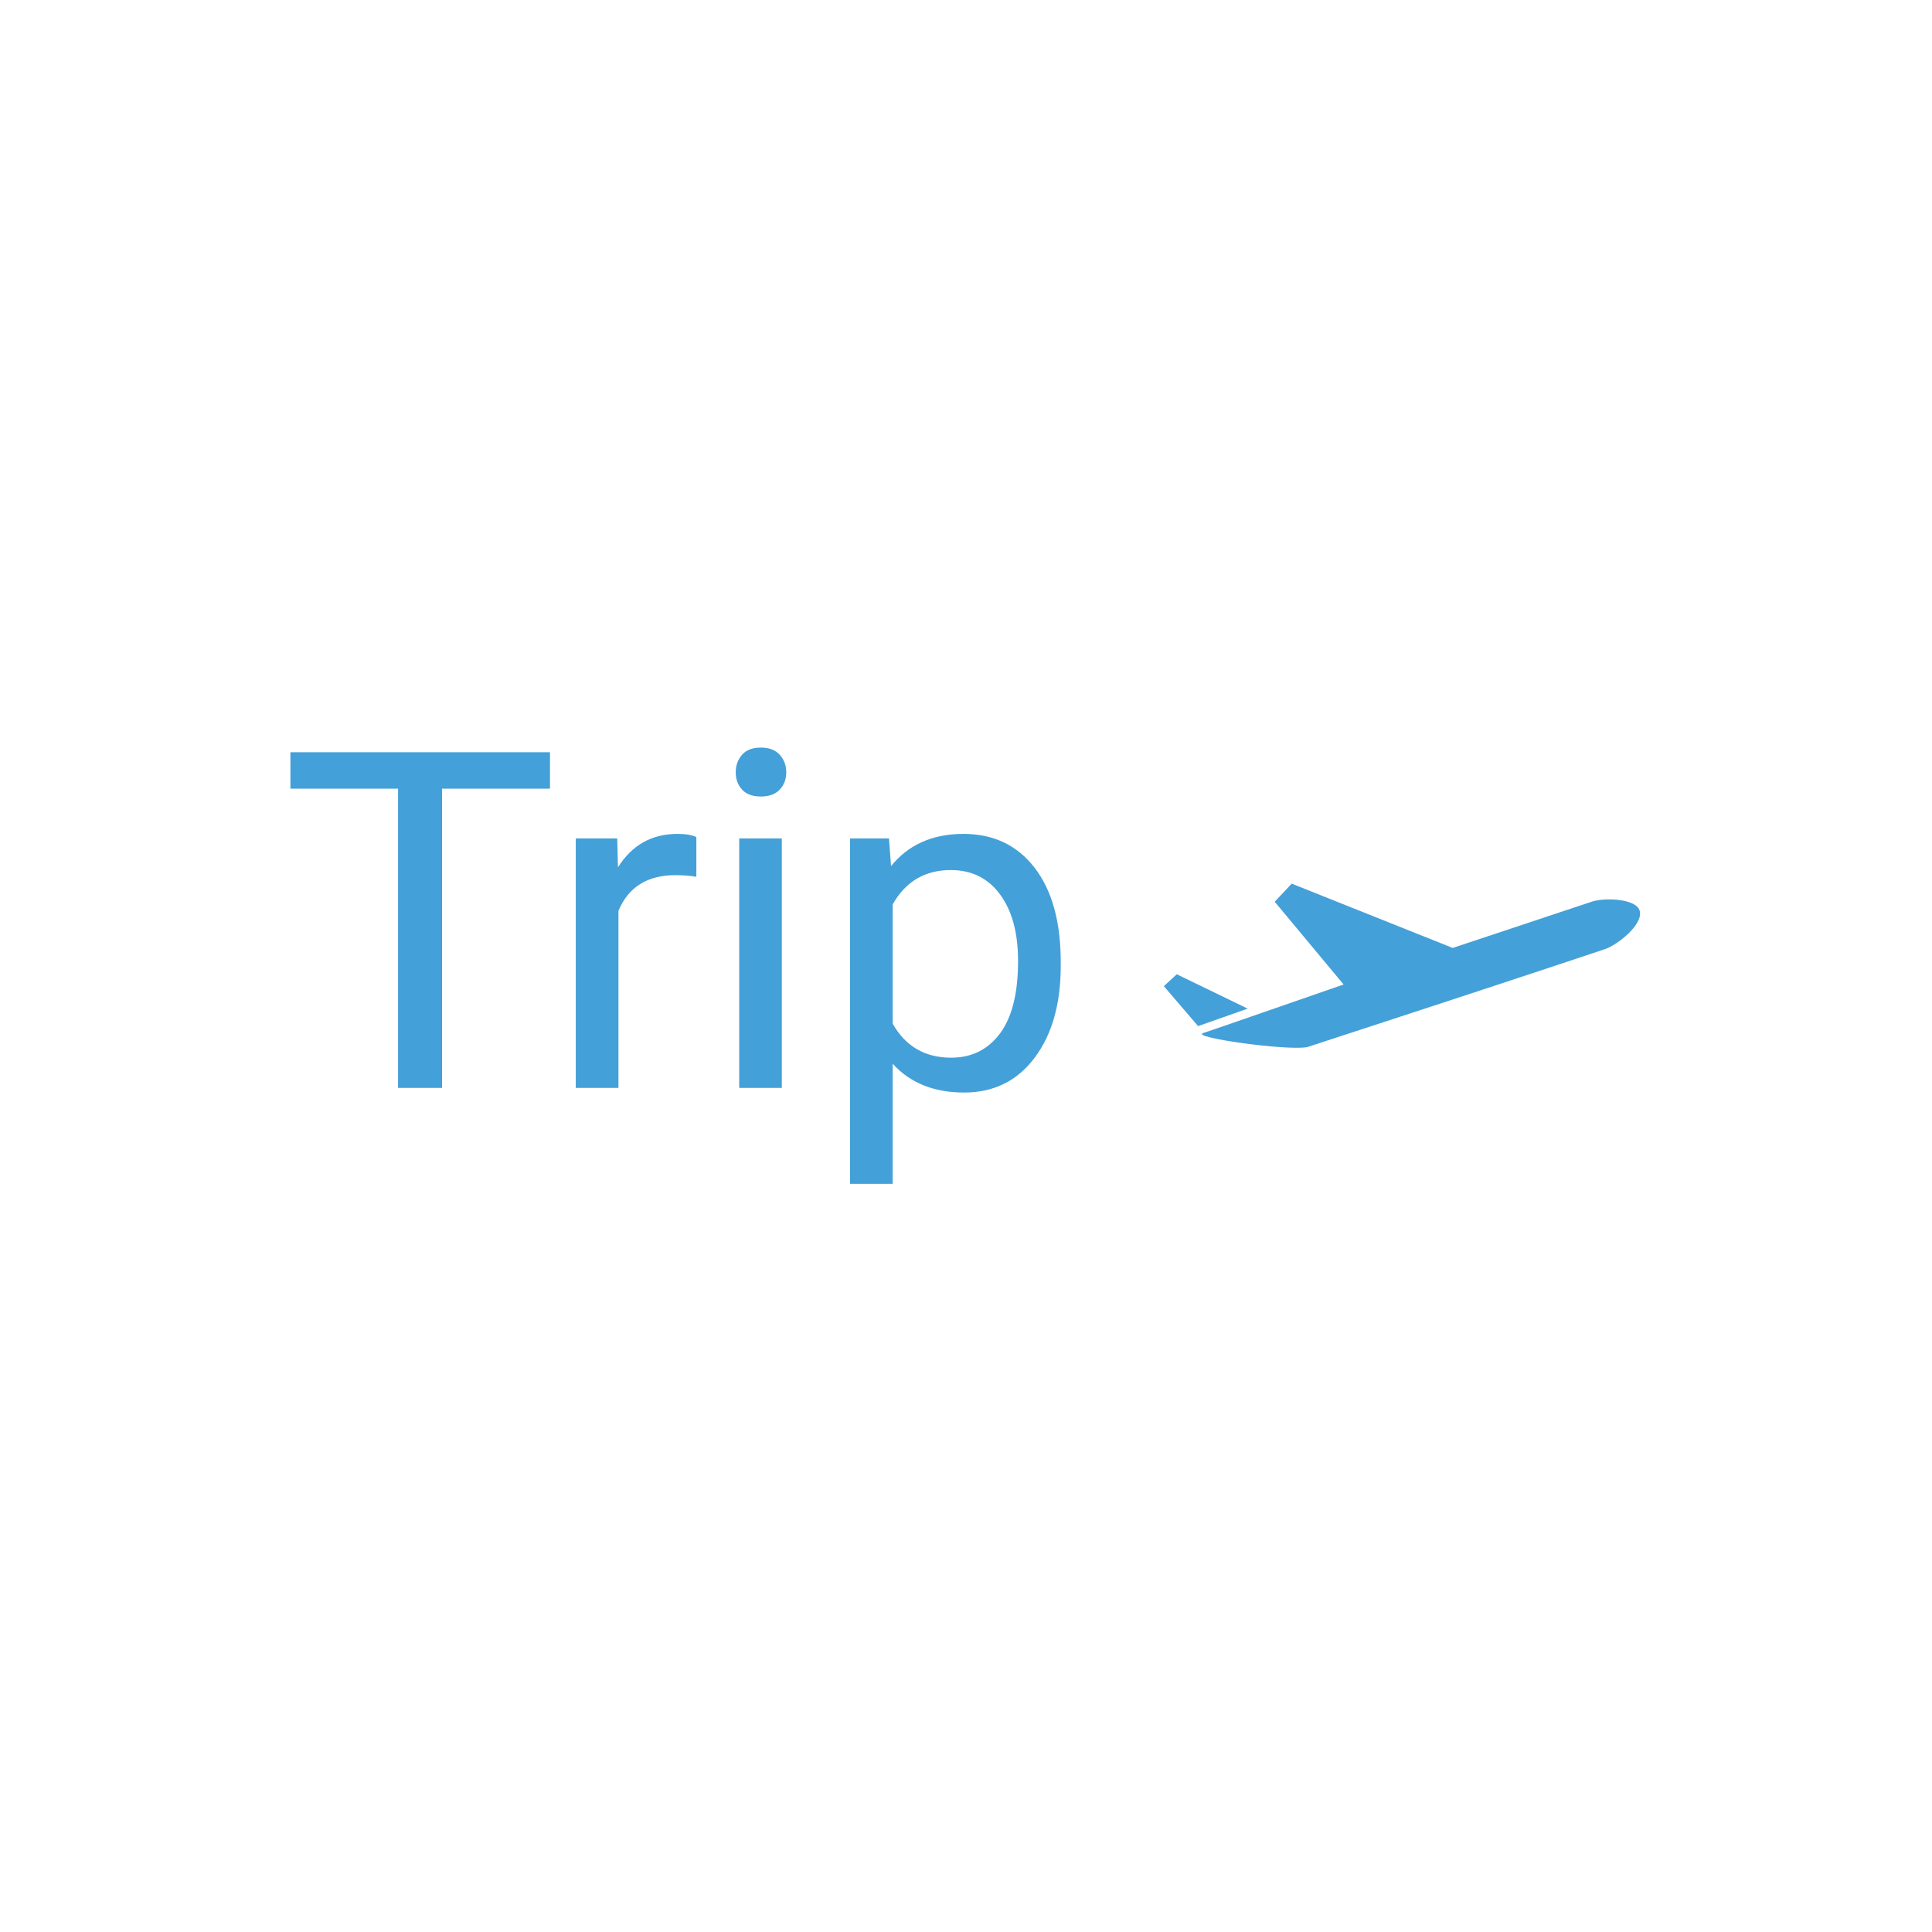 <svg xmlns="http://www.w3.org/2000/svg" version="1.1" xmlns:xlink="http://www.w3.org/1999/xlink" xmlns:svgjs="http://svgjs.dev/svgjs" width="1000" height="1000" viewBox="0 0 1000 1000"><rect width="1000" height="1000" fill="#ffffff"></rect><g transform="matrix(0.7,0,0,0.7,149.576,386.801)"><svg viewBox="0 0 396 128" data-background-color="#ffffff" preserveAspectRatio="xMidYMid meet" height="323" width="1000" xmlns="http://www.w3.org/2000/svg" xmlns:xlink="http://www.w3.org/1999/xlink"><g id="tight-bounds" transform="matrix(1,0,0,1,0.24,0.085)"><svg viewBox="0 0 395.52 127.831" height="127.831" width="395.52"><g><svg viewBox="0 0 692.812 223.915" height="127.831" width="395.52"><g><svg viewBox="0 0 395.52 223.915" height="223.915" width="395.52"><g><svg viewBox="0 0 395.52 223.915" height="223.915" width="395.52"><g><svg viewBox="0 0 395.52 223.915" height="223.915" width="395.52"><g transform="matrix(1,0,0,1,0,0)"><svg width="395.52" viewBox="1.2 -36.04 81.58 46.2" height="223.915" data-palette-color="#44a0d8"><path d="M28.69-35.55L28.69-31.69 17.26-31.69 17.26 0 12.6 0 12.6-31.69 1.2-31.69 1.2-35.55 28.69-35.55ZM44.19-26.56L44.19-22.36Q43.16-22.53 41.97-22.53L41.97-22.53Q37.52-22.53 35.94-18.75L35.94-18.75 35.94 0 31.42 0 31.42-26.42 35.81-26.42 35.89-23.36Q38.11-26.9 42.19-26.9L42.19-26.9Q43.5-26.9 44.19-26.56L44.19-26.56ZM53.24-26.42L53.24 0 48.73 0 48.73-26.42 53.24-26.42ZM48.36-33.42L48.36-33.42Q48.36-34.52 49.03-35.28 49.7-36.04 51.02-36.04 52.34-36.04 53.02-35.28 53.71-34.52 53.71-33.42 53.71-32.32 53.02-31.59 52.34-30.86 51.02-30.86 49.7-30.86 49.03-31.59 48.36-32.32 48.36-33.42ZM82.78-13.33L82.78-12.92Q82.78-6.88 80.02-3.2 77.26 0.49 72.55 0.49L72.55 0.49Q67.74 0.49 64.98-2.56L64.98-2.56 64.98 10.16 60.47 10.16 60.47-26.42 64.59-26.42 64.81-23.49Q67.57-26.9 72.48-26.9L72.48-26.9Q77.24-26.9 80.01-23.32 82.78-19.73 82.78-13.33L82.78-13.33ZM78.26-13.43L78.26-13.43Q78.26-17.9 76.36-20.48 74.46-23.07 71.14-23.07L71.14-23.07Q67.03-23.07 64.98-19.43L64.98-19.43 64.98-6.81Q67.01-3.2 71.18-3.2L71.18-3.2Q74.43-3.2 76.35-5.77 78.26-8.35 78.26-13.43Z" opacity="1" transform="matrix(1,0,0,1,0,0)" fill="#44a0d8" class="undefined-text-0" data-fill-palette-color="primary" id="text-0"></path></svg></g></svg></g></svg></g></svg></g><g transform="matrix(1,0,0,1,448.381,69.83)"><svg viewBox="0 0 244.431 84.255" height="84.255" width="244.431"><g><svg version="1.0" xmlns="http://www.w3.org/2000/svg" xmlns:xlink="http://www.w3.org/1999/xlink" x="0" y="0" viewBox="0 0 100 34.47" enable-background="new 0 0 100 34.47" xml:space="preserve" width="244.431" height="84.255" class="icon-icon-0" data-fill-palette-color="accent" id="icon-0"><path d="M99.925 5.721c-0.716-2.606-7.372-2.83-10.05-1.938-9.739 3.239-19.479 6.479-29.22 9.719L26.845 0l-3.568 3.803 14.468 17.376c-9.326 3.224-26.407 9.177-29.507 10.207-2.669 0.889 17.247 3.715 21.813 2.956 0 0 35.082-11.443 50.593-16.604 3.987-1.326 7.976-2.652 11.963-3.979C95.275 12.872 100.702 8.549 99.925 5.721z" fill="#44a0d8" data-fill-palette-color="accent"></path><polygon points="2.71,19.027 0,21.531 7.187,29.915 17.602,26.247 " fill="#44a0d8" data-fill-palette-color="accent"></polygon></svg></g></svg></g></svg></g><defs></defs></svg><rect width="395.52" height="127.831" fill="none" stroke="none" visibility="hidden"></rect></g></svg></g></svg>